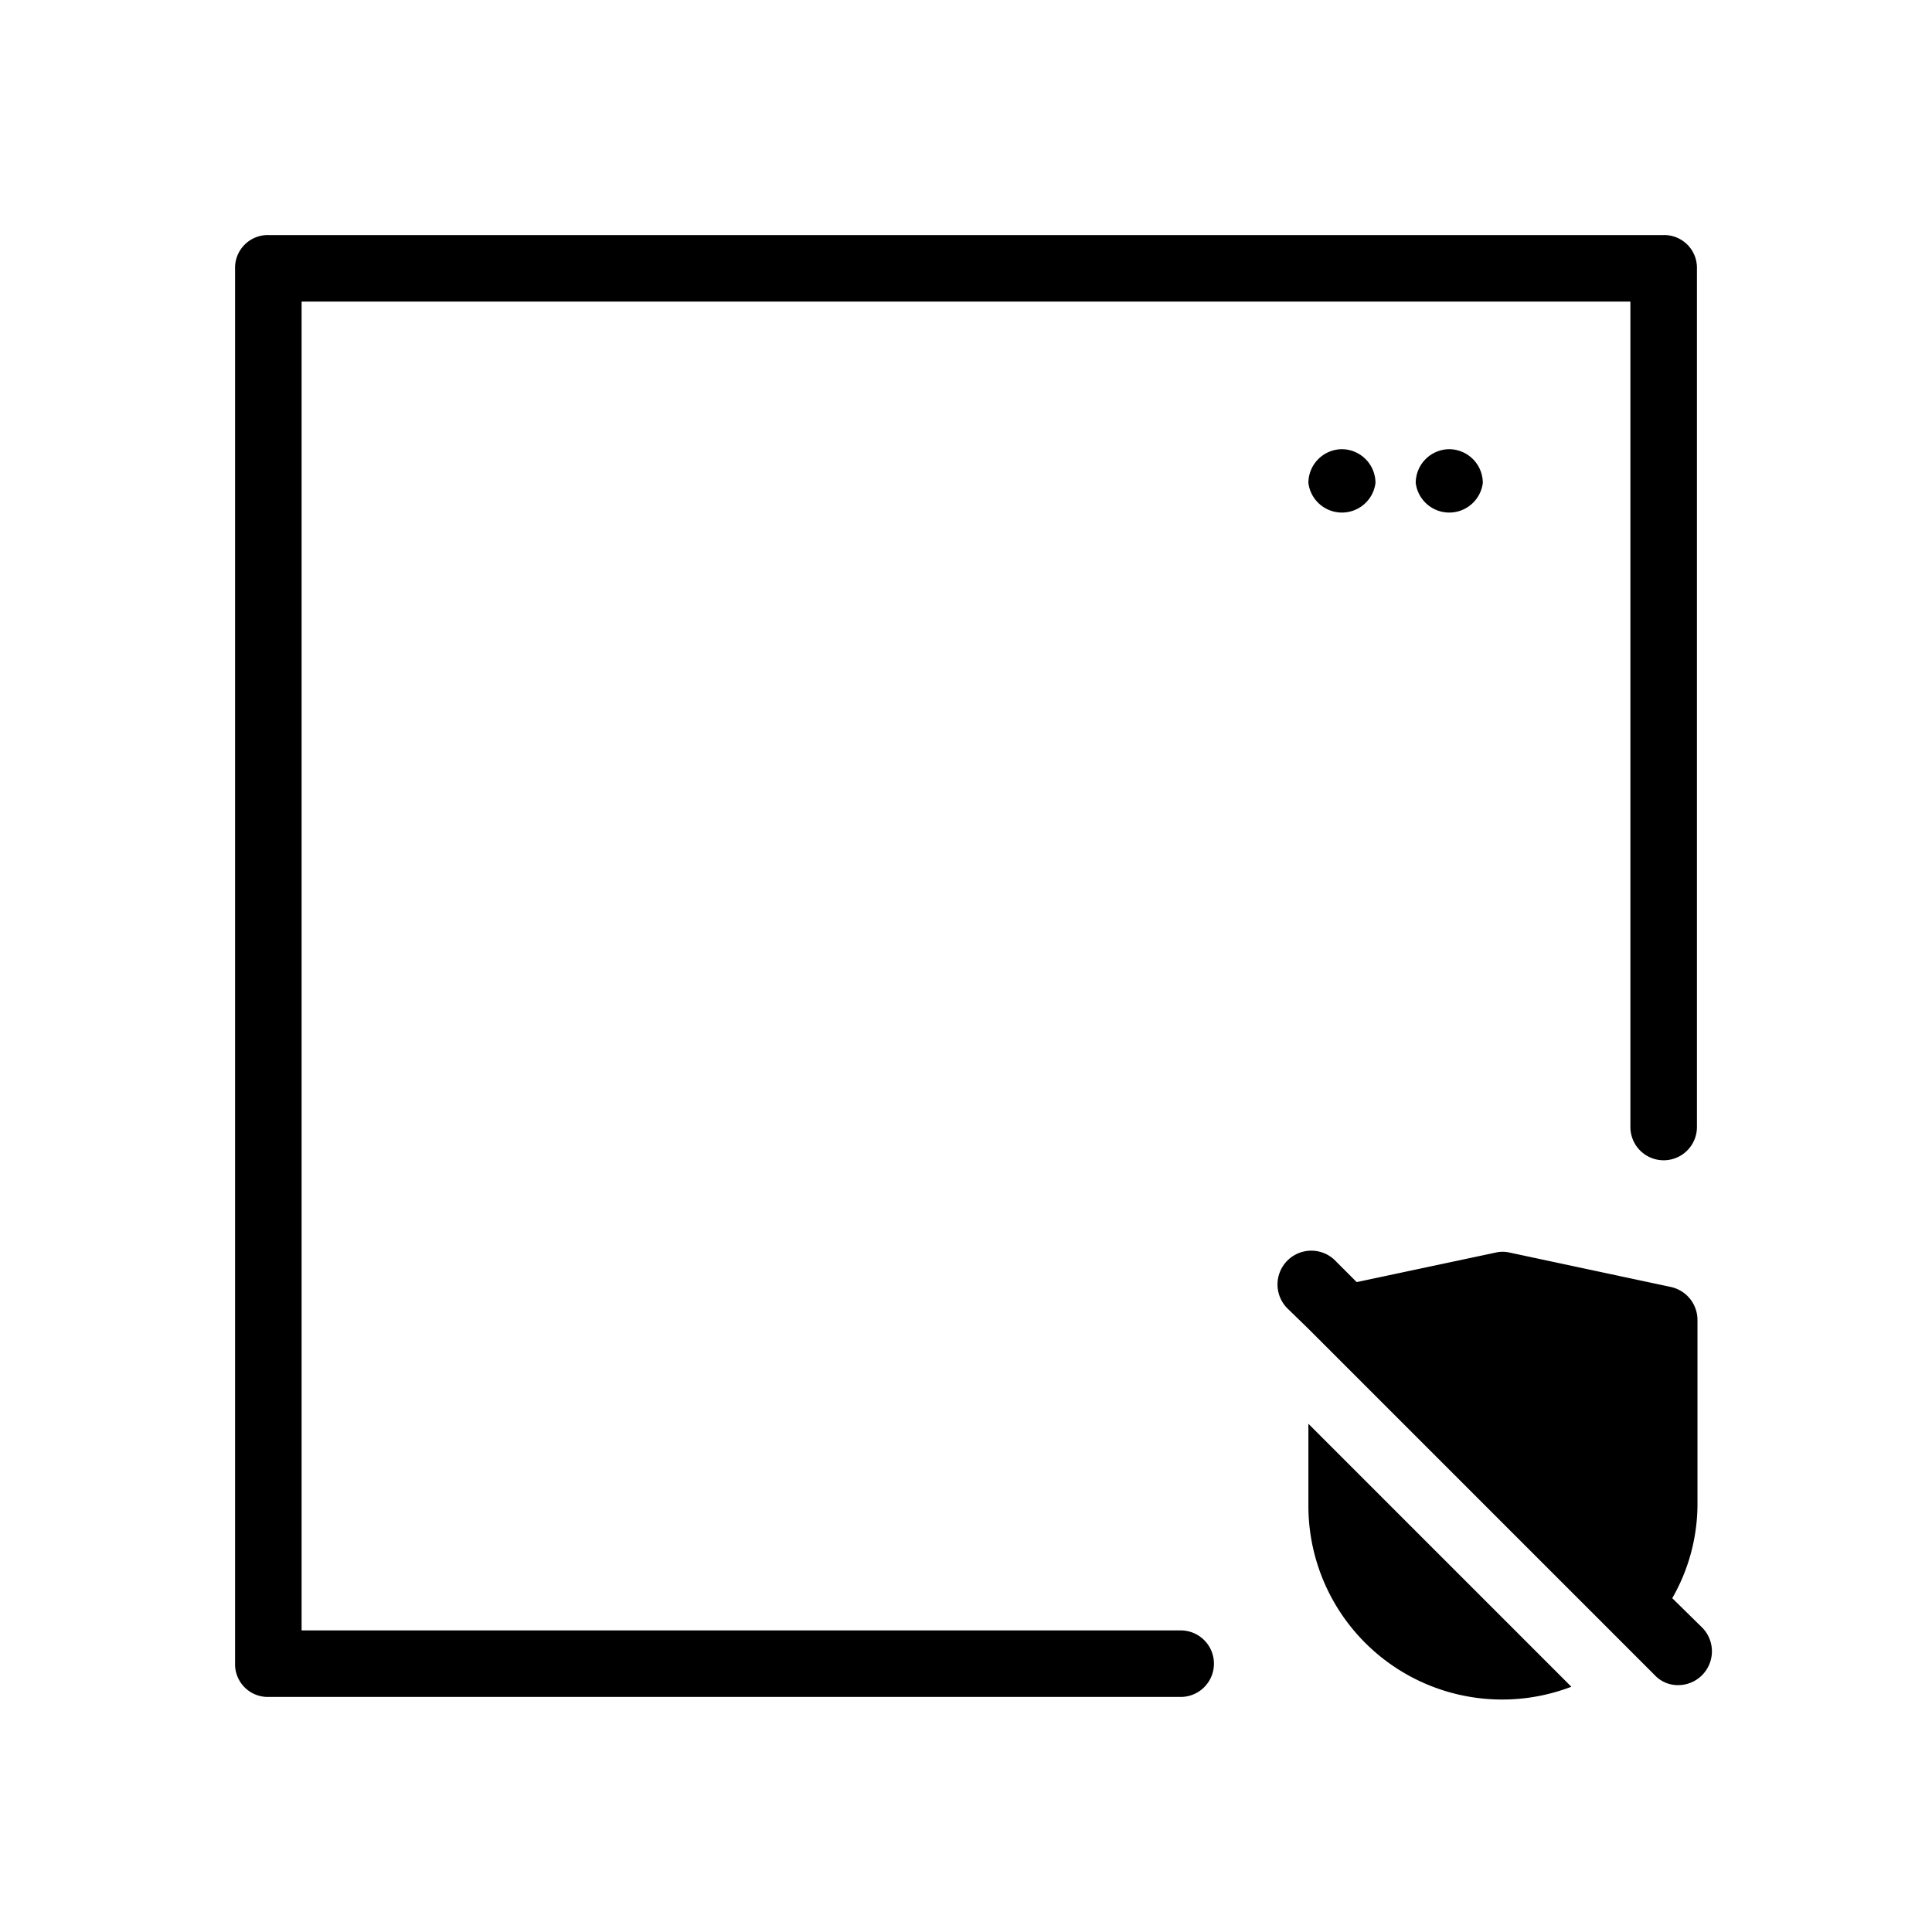 <svg id="e6435ad9-bd8e-42df-8b17-deb8151ffea2" data-name="Icon" xmlns="http://www.w3.org/2000/svg" viewBox="0 0 36 36">
  <g>
    <g>
      <path d="M22,30.38H5.62V5.62H30.38V21a.62.62,0,0,0,1.24,0V5A.61.61,0,0,0,31,4.38H5A.61.61,0,0,0,4.38,5V31a.61.61,0,0,0,.62.62H22a.62.62,0,0,0,0-1.24Z"/>
      <path d="M24.38,28.05a3.61,3.61,0,0,0,4.9,3.38l-4.9-4.9Z"/>
      <path d="M31.72,30.33l-.56-.55a3.53,3.53,0,0,0,.47-1.73V24.59a.63.63,0,0,0-.5-.61l-3-.64a.57.57,0,0,0-.26,0l-2.59.55-.38-.38a.63.63,0,1,0-.89.89l.37.36h0l6,6h0l.45.45a.59.59,0,0,0,.44.19.63.63,0,0,0,.45-1.07Z"/>
    </g>
    <path d="M25,8.37a.63.63,0,0,0-.62.63.63.63,0,0,0,1.25,0A.63.63,0,0,0,25,8.37Z"/>
    <path d="M27,8.37a.63.63,0,0,0-.62.63.63.63,0,0,0,1.25,0A.63.63,0,0,0,27,8.37Z"/>
  </g>
</svg>
